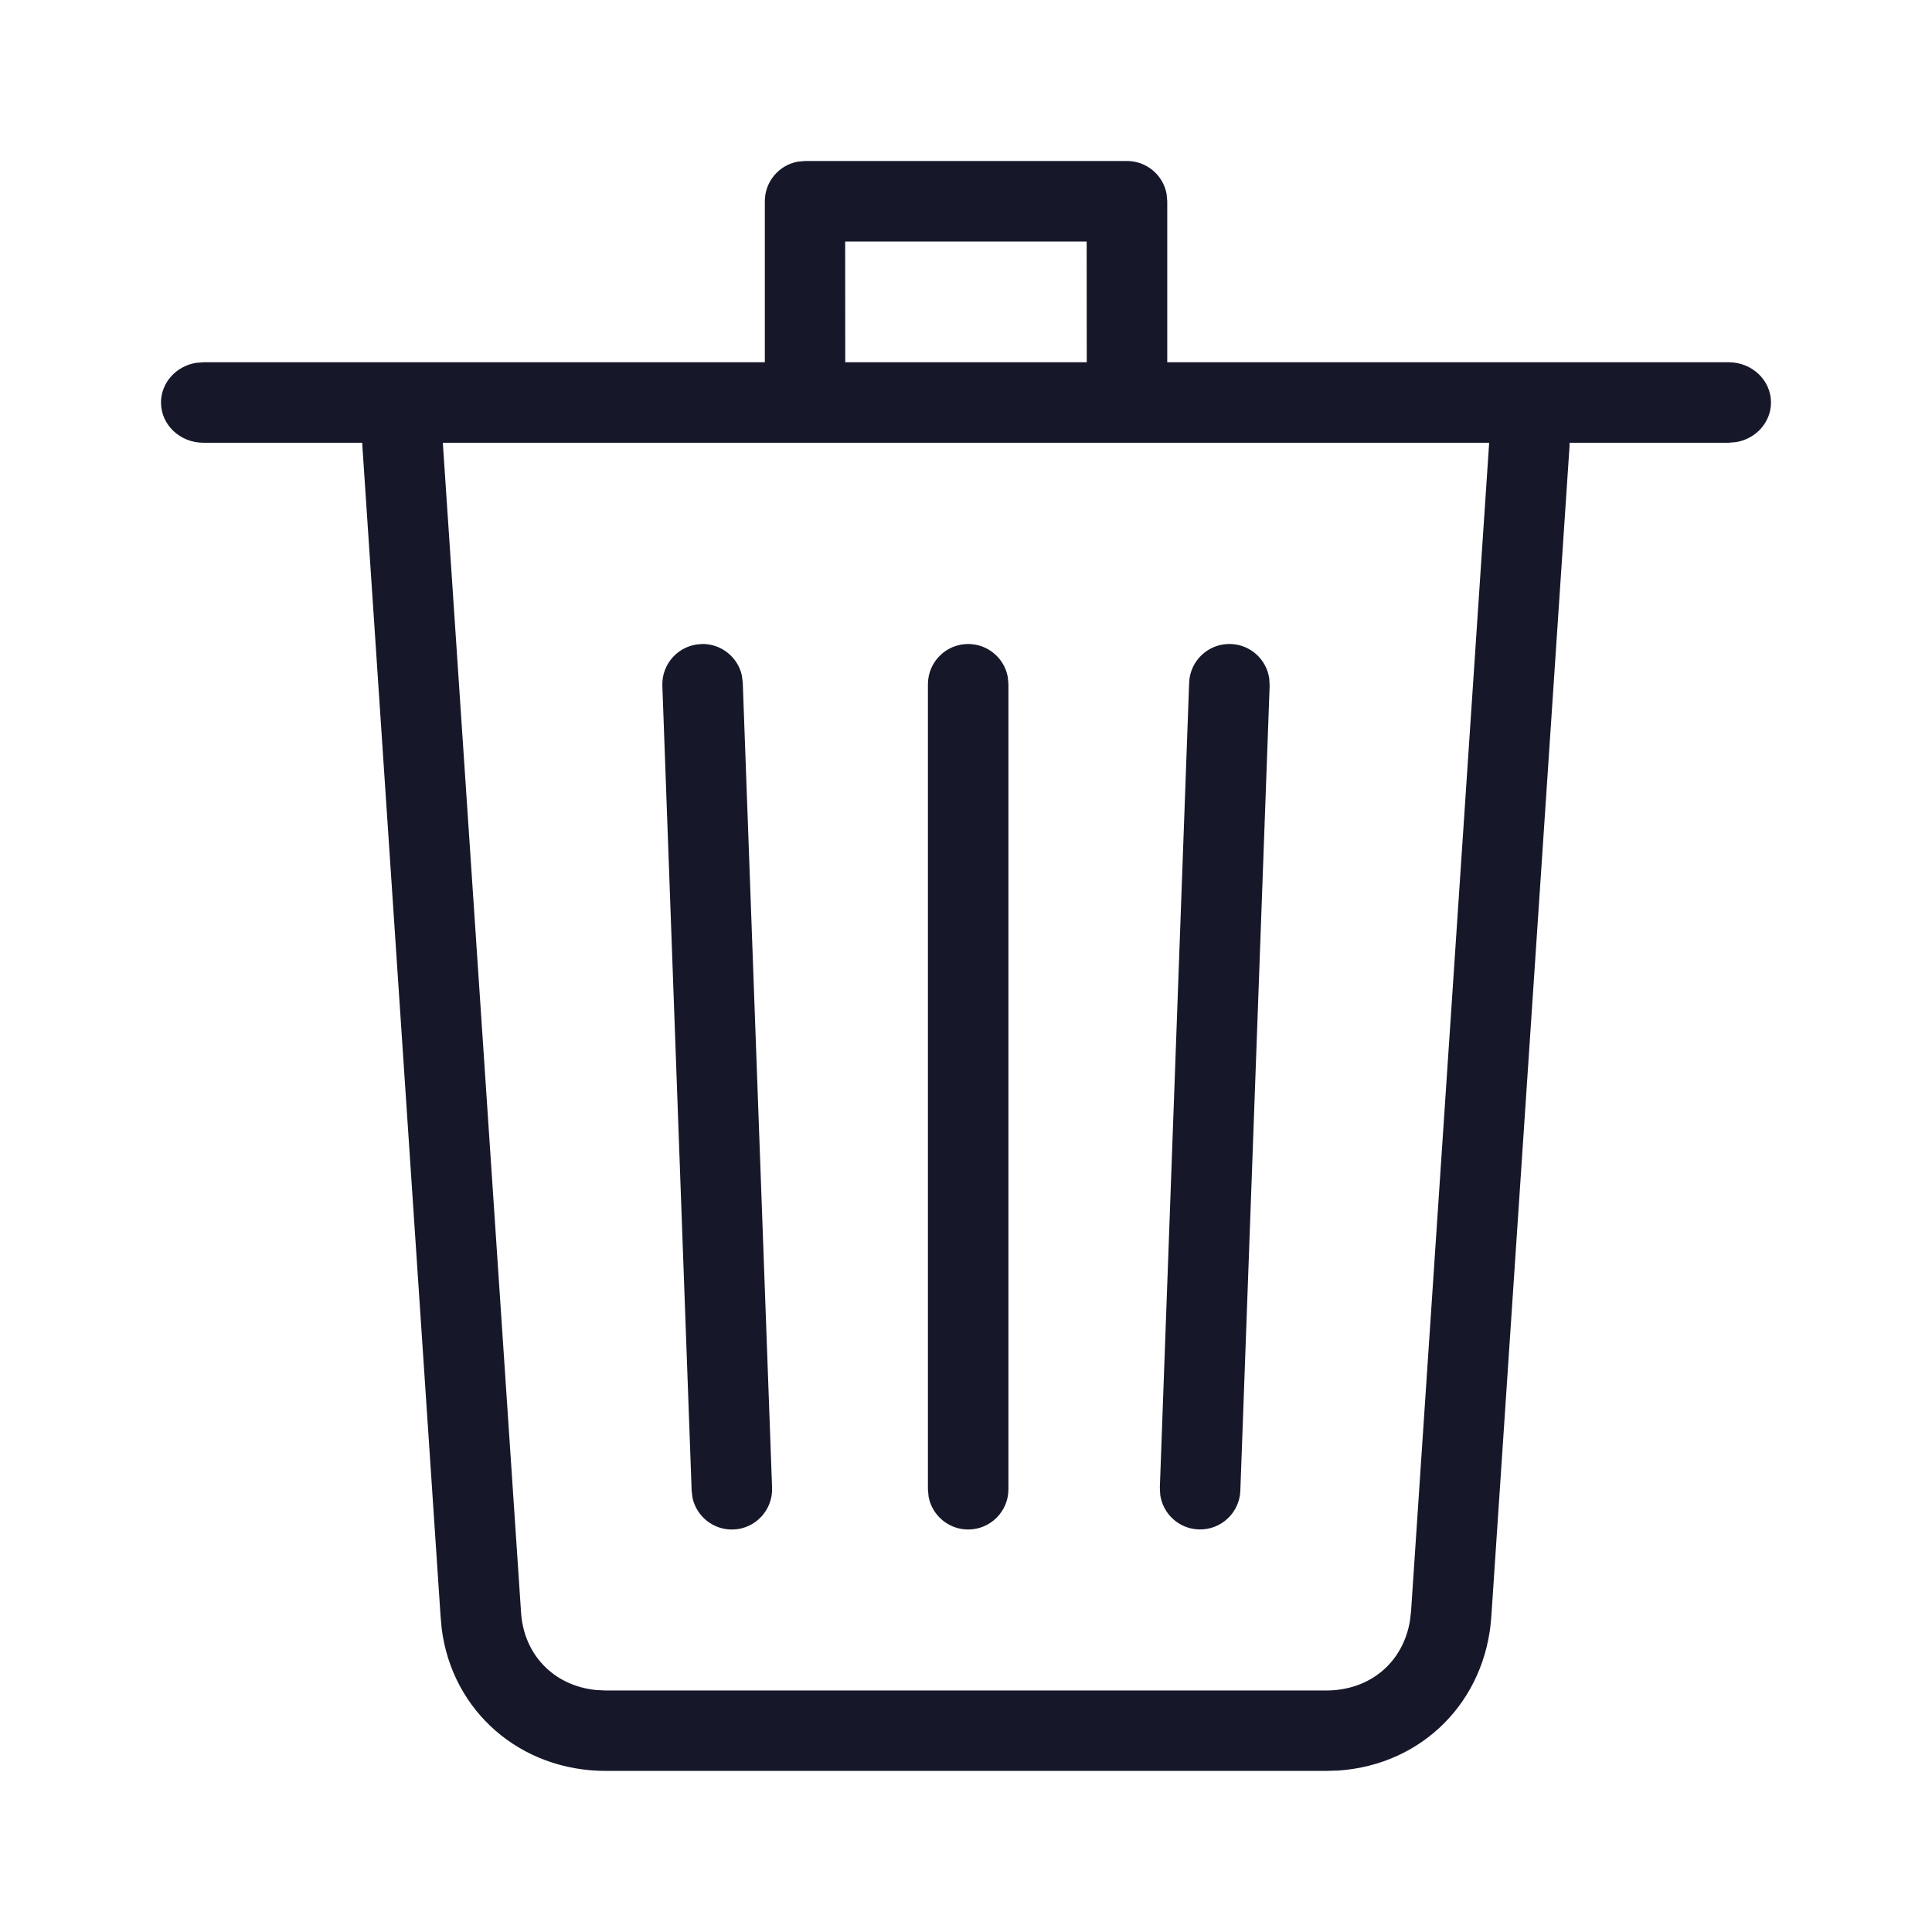 <svg fill="none" height="24" viewBox="0 0 24 24" width="24" xmlns="http://www.w3.org/2000/svg"><path clip-rule="evenodd" d="m14 2c.245 0 .45.177.492.41l.008.09v2h6.974c.291 0 .526.224.526.5 0 .245-.186.45-.432.492l-.095.008h-1.976l.001.033-.972 14.545c-.069 1.055-.856 1.844-1.897 1.916l-.158.005h-8.944c-1.066 0-1.91-.743-2.04-1.766l-.014-.155-.972-14.545c-.001-.011-.001-.022-.001-.033h-1.974c-.291 0-.526-.224-.526-.5 0-.245.186-.45.432-.492l.095-.008h6.974v-2c0-.245.177-.45.41-.492l.09-.008zm-3.5 2.5h3l-.001-1.5h-3zm-1.791 3.5c.245-.009.456.16.507.392l.011.09.364 10c.01.276-.206.508-.481.518-.245.009-.456-.16-.507-.392l-.011-.089-.364-10c-.01-.276.206-.508.481-.518zm3.318-0c.245 0 .45.177.492.41l.008.09v10c0 .276-.224.5-.5.5-.245 0-.45-.177-.492-.41l-.008-.09v-10c0-.276.224-.5.5-.5zm3.74.428c-.034-.235-.231-.419-.477-.428-.276-.01-.508.206-.518.481l-.364 10.0.005.09c.034.235.231.419.477.428.276.01.508-.206.518-.481l.364-10zm-10.266-2.928h12.998l-.97 14.512-.014.122c-.086.517-.495.866-1.043.866h-8.944l-.124-.006c-.526-.053-.903-.442-.932-.976z" fill="#16182a" fill-rule="evenodd"/></svg>